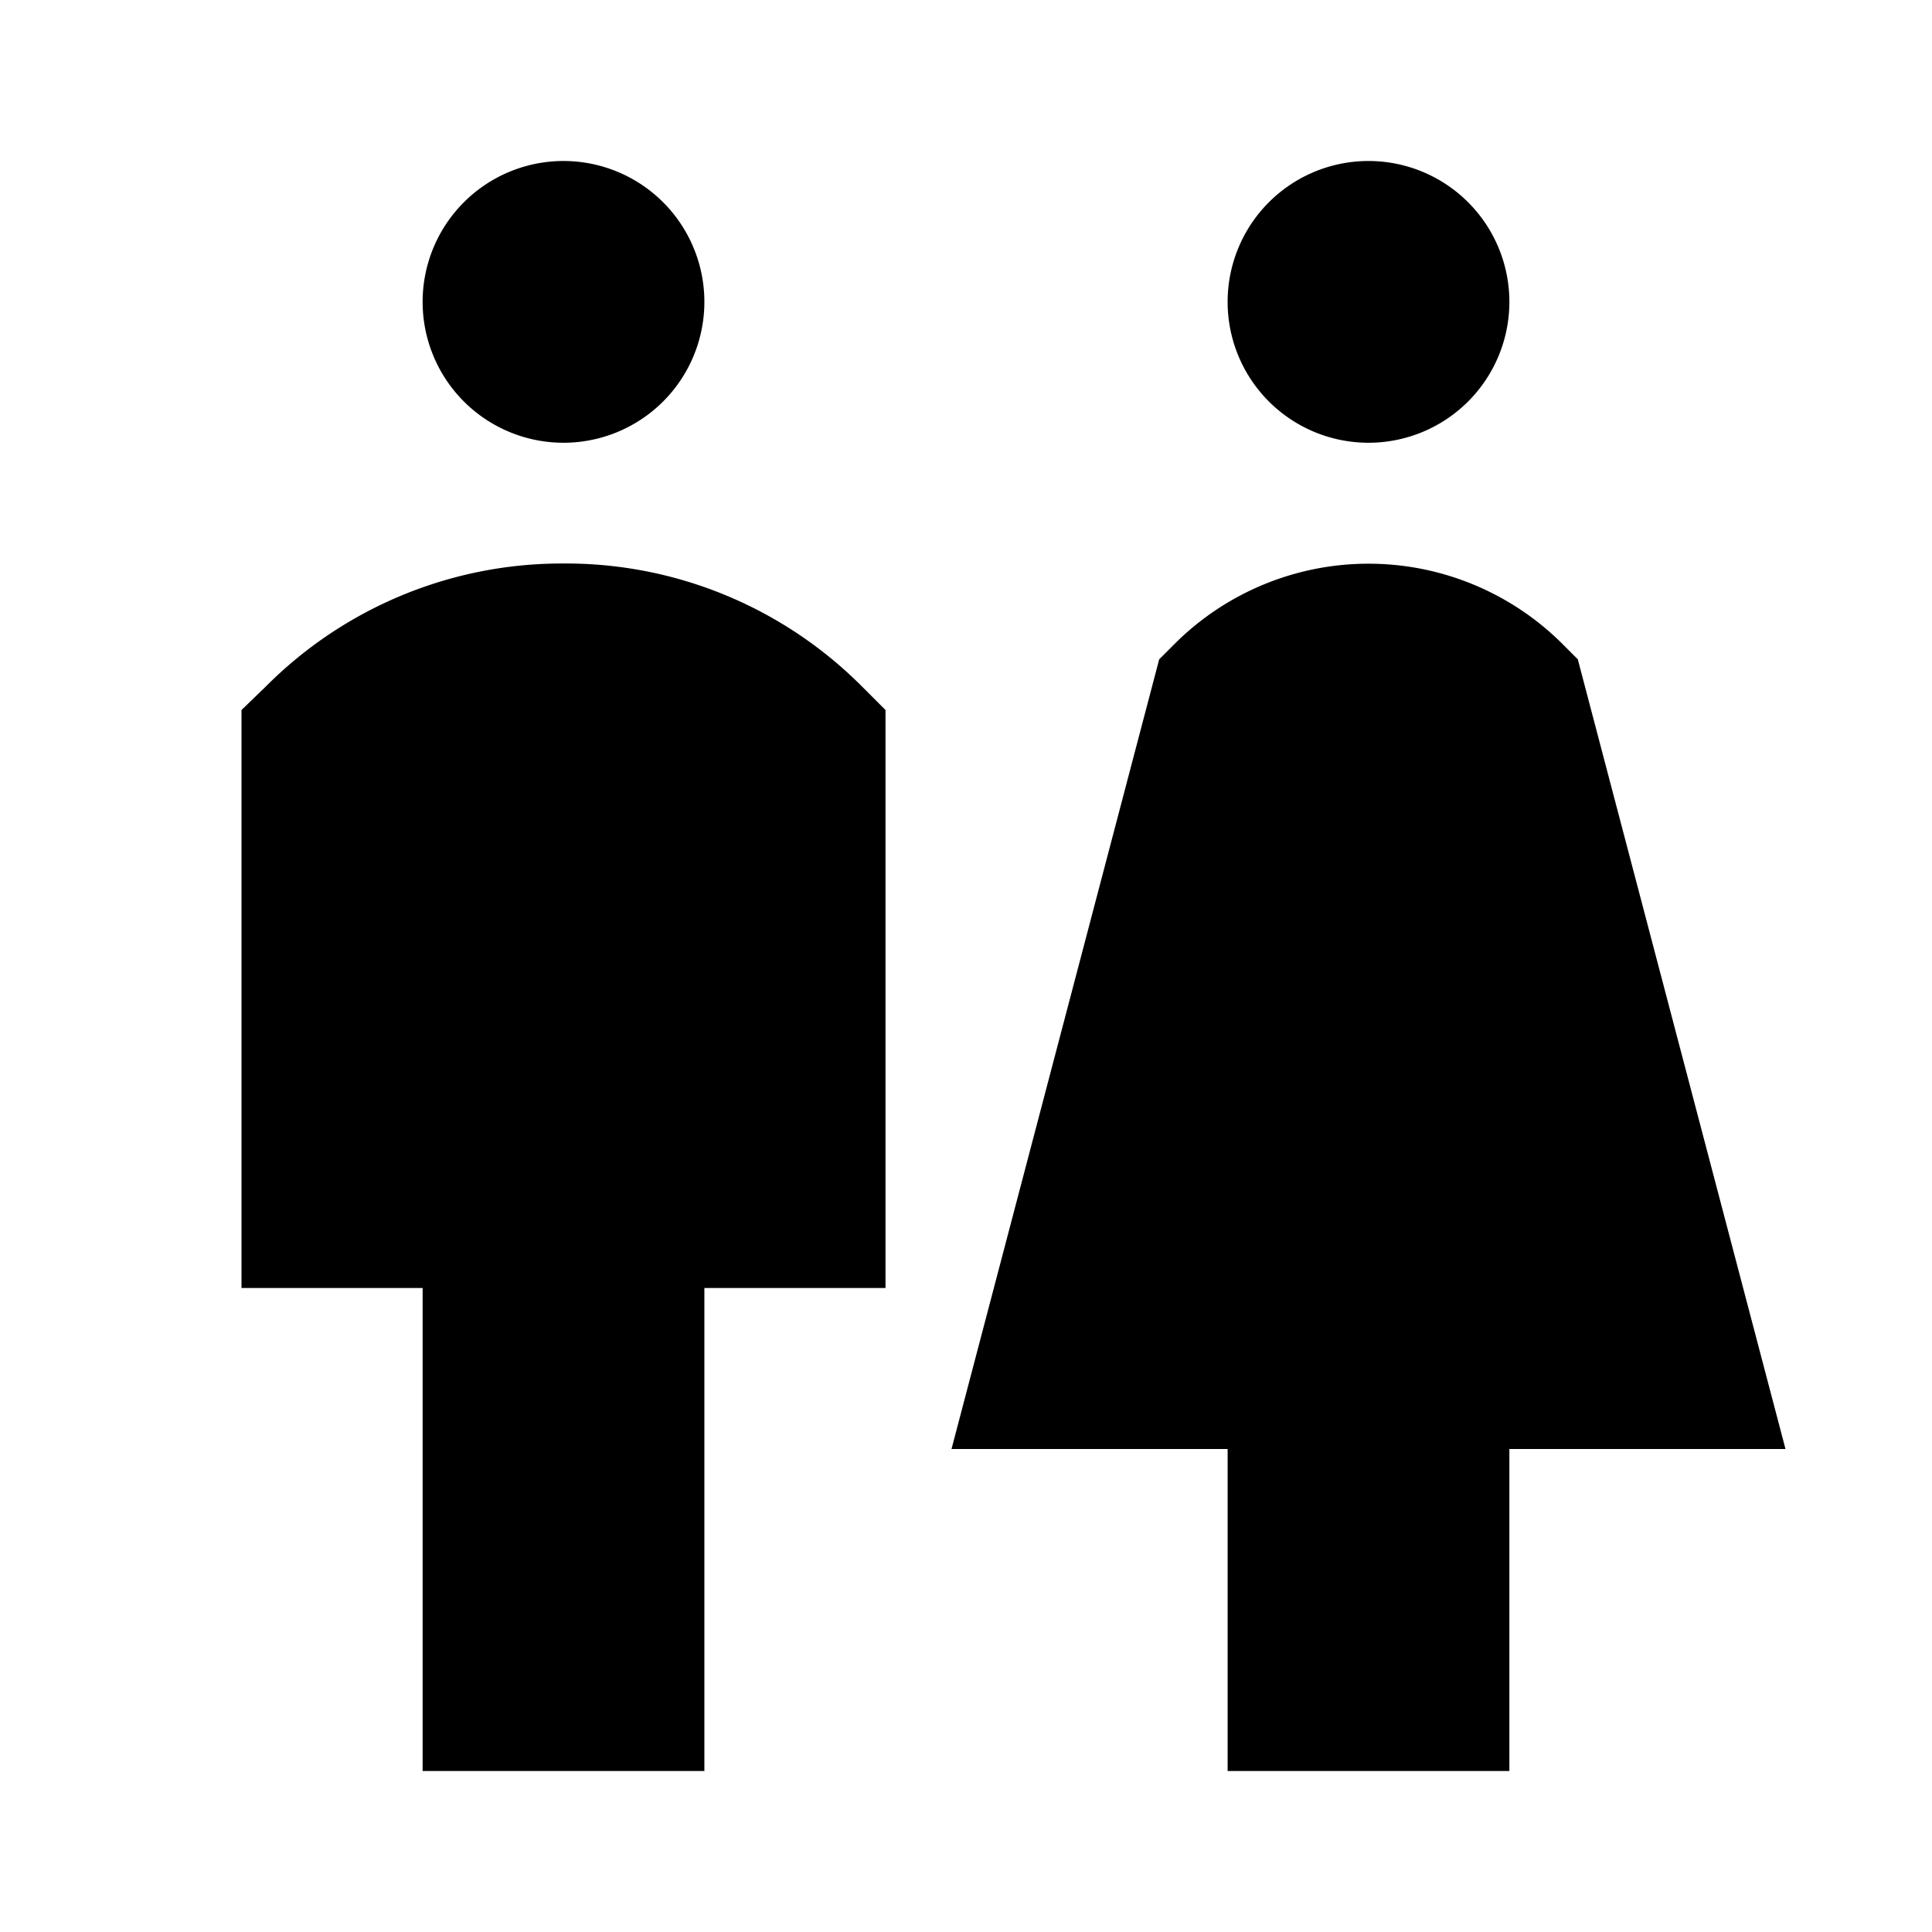<svg id="Layer_1" data-name="Layer 1" xmlns="http://www.w3.org/2000/svg" viewBox="0 0 24 24"><title>iconoteka_wc__toilet_b_f</title><path d="M7,5.5A1.75,1.75,0,1,0,5.25,3.75,1.75,1.75,0,0,0,7,5.5Zm10,0a1.75,1.75,0,1,0-1.75-1.75A1.75,1.75,0,0,0,17,5.5ZM7,7A5.19,5.19,0,0,0,3.3,8.53L3,8.82V16H5.25v6h3.5V16H11V8.82l-.29-.29A5.19,5.19,0,0,0,7,7ZM19.6,8.19,19.41,8a3.41,3.41,0,0,0-4.82,0l-.19.19L11.82,18h3.43v4h3.5V18h3.43Z"/></svg>